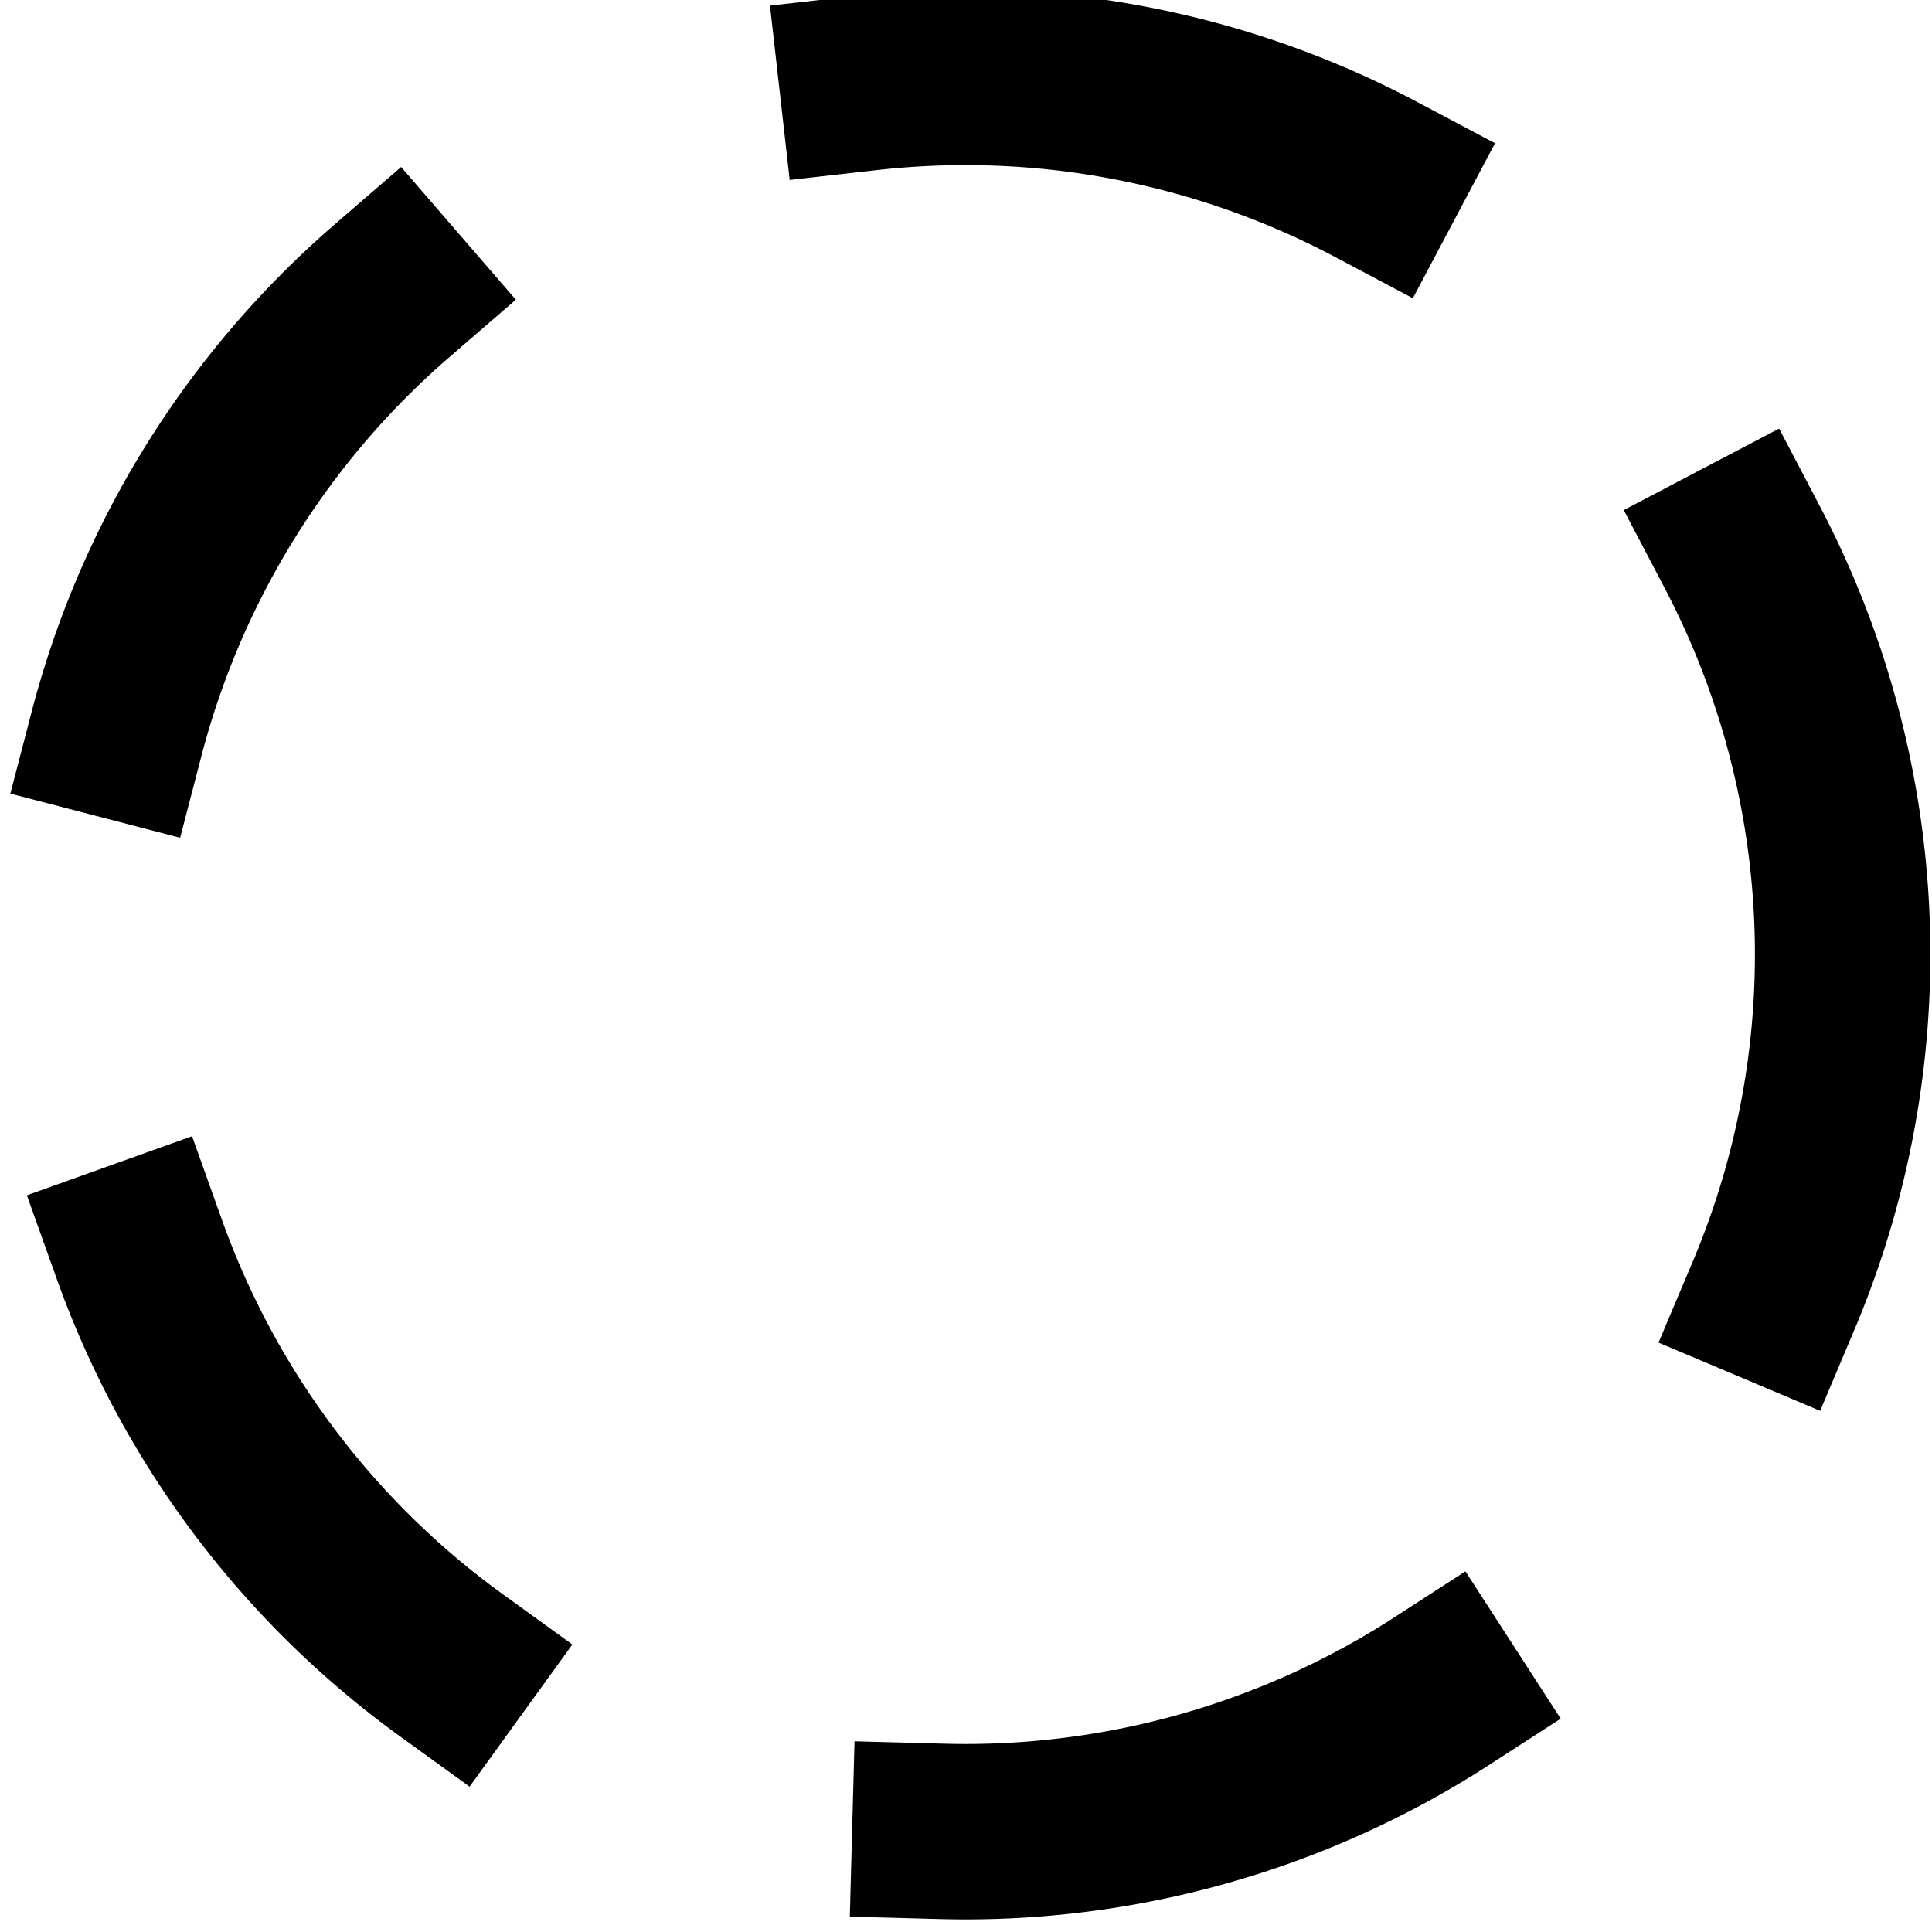 <?xml version="1.0" encoding="UTF-8" standalone="no"?>
<!-- Created with Inkscape (http://www.inkscape.org/) -->

<svg
   xmlns:dc="http://purl.org/dc/elements/1.1/"
   xmlns:cc="http://creativecommons.org/ns#"
   xmlns:rdf="http://www.w3.org/1999/02/22-rdf-syntax-ns#"
   xmlns:svg="http://www.w3.org/2000/svg"
   xmlns="http://www.w3.org/2000/svg"
   xmlns:sodipodi="http://sodipodi.sourceforge.net/DTD/sodipodi-0.dtd"
   xmlns:inkscape="http://www.inkscape.org/namespaces/inkscape"
   version="1.1"
   width="14"
   height="14"
   id="svg3243"
   inkscape:version="0.48.4 r9939"
   sodipodi:docname="icon_loading.svg">
  <sodipodi:namedview
     pagecolor="#ffffff"
     bordercolor="#666666"
     borderopacity="1"
     objecttolerance="10"
     gridtolerance="10"
     guidetolerance="10"
     inkscape:pageopacity="0"
     inkscape:pageshadow="2"
     inkscape:window-width="640"
     inkscape:window-height="480"
     id="namedview8"
     showgrid="false"
     inkscape:zoom="16.857143"
     inkscape:cx="7"
     inkscape:cy="7"
     inkscape:window-x="0"
     inkscape:window-y="27"
     inkscape:window-maximized="0"
     inkscape:current-layer="svg3243" />
  <defs
     id="defs3245" />
  <g
     transform="matrix(0.077,0,0,0.077,-20.754,-65.108)"
     id="layer1">
    <g
       transform="matrix(0.9,0,0,0.9,2270.197,171.741)"
       id="g6825">
      <path
         d="m -61,38 a 2,2 0 1 1 -4,0 2,2 0 1 1 4,0 z"
         transform="matrix(45.86,0,0,45.86,767.175,-894.181)"
         id="path3858"
         style="fill:none;fill-opacity:1;stroke:#000000;stroke-width:0.4;stroke-linecap:square;stroke-linejoin:round;stroke-miterlimit:4;stroke-opacity:1;stroke-dasharray:1.2, 1.2;stroke-dashoffset:2.8" />
    </g>
  </g>
</svg>
